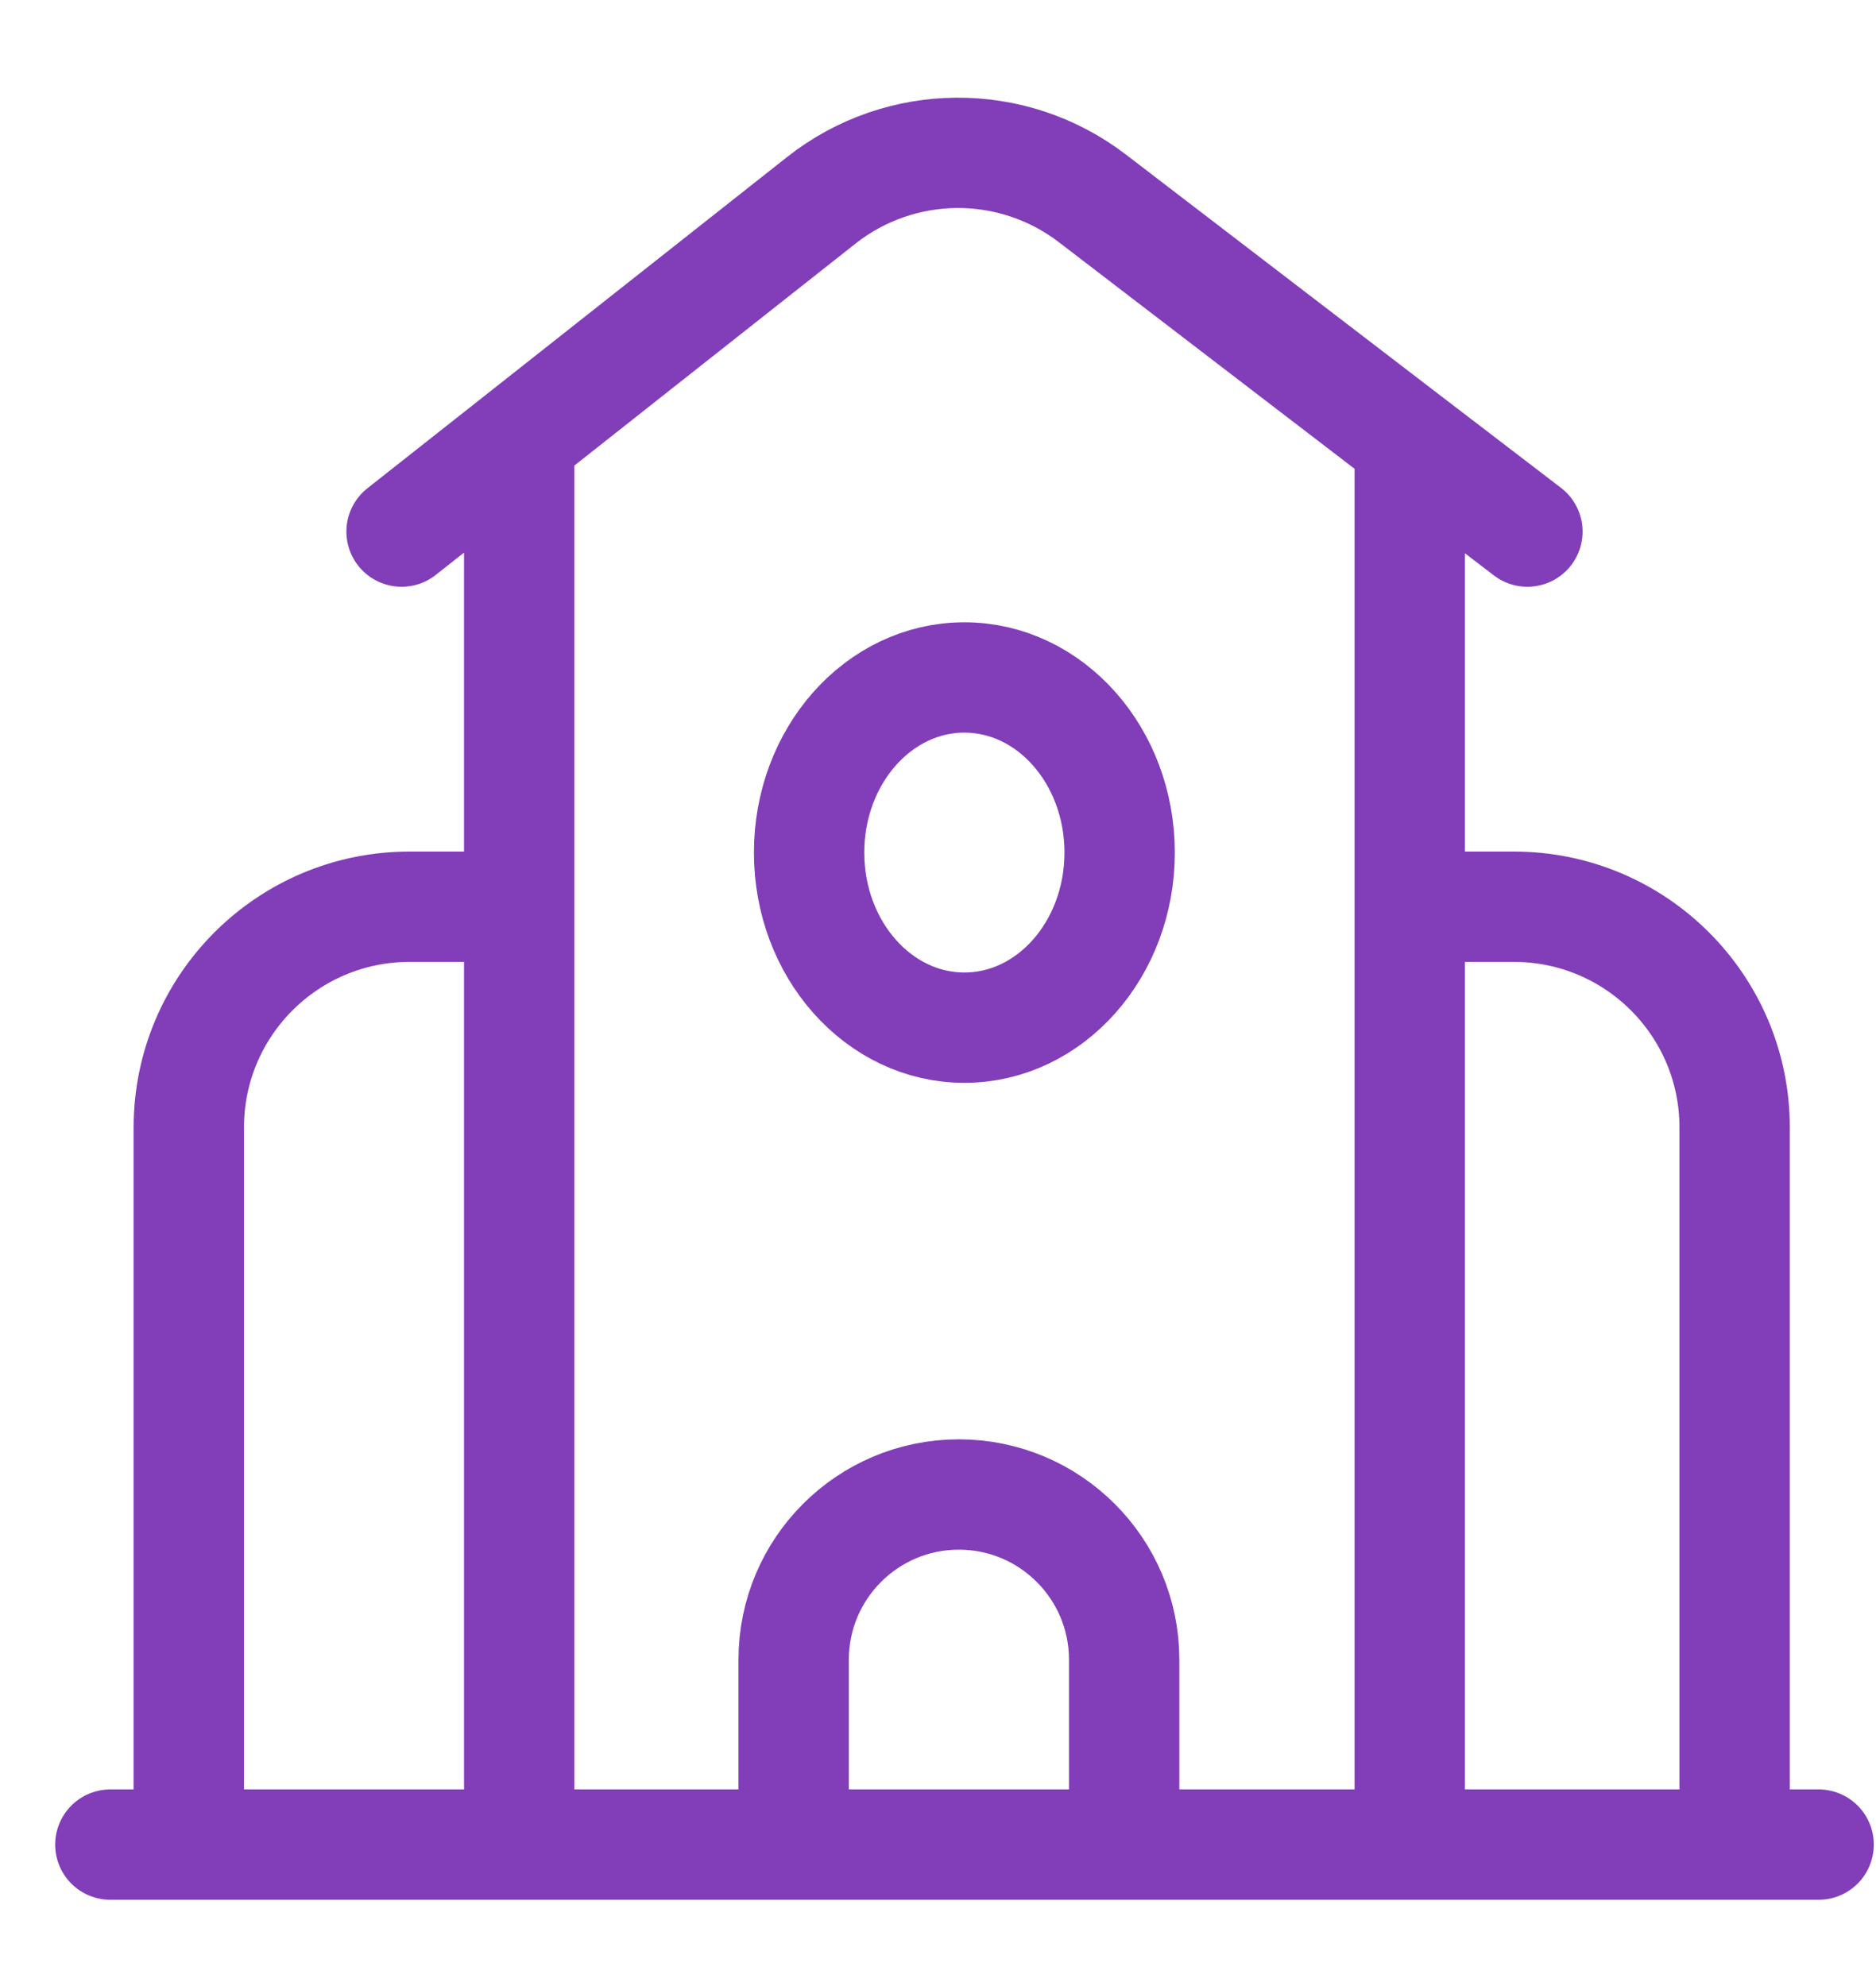 <svg width="17" height="18" viewBox="0 0 17 18" fill="none" xmlns="http://www.w3.org/2000/svg">
<g id="Group 70747">
<ellipse id="Ellipse 133" cx="8.739" cy="7.727" rx="1.407" ry="1.587" stroke="#823DB8"/>
<path id="Vector 20" d="M1 16.718H1.711M16.48 16.718H15.719M1.711 16.718V10.218C1.711 9.114 2.606 8.218 3.711 8.218H4.705M1.711 16.718H4.705M4.705 8.218V16.718M4.705 8.218V3.977M4.705 16.718H7.192M3.639 4.818L4.705 3.977M13.841 4.818L12.775 4.002M12.775 16.718V8.218M12.775 16.718H15.719M12.775 16.718H10.187M12.775 4.002L9.899 1.798C9.172 1.241 8.161 1.249 7.443 1.815L4.705 3.977M12.775 4.002V8.218M12.775 8.218H13.719C14.823 8.218 15.719 9.114 15.719 10.218V16.718M7.192 16.718V15.042C7.192 14.216 7.862 13.545 8.689 13.545V13.545C9.516 13.545 10.187 14.216 10.187 15.042V16.718M7.192 16.718H10.187" stroke="#823DB8" stroke-linecap="round"/>
</g>
</svg>
